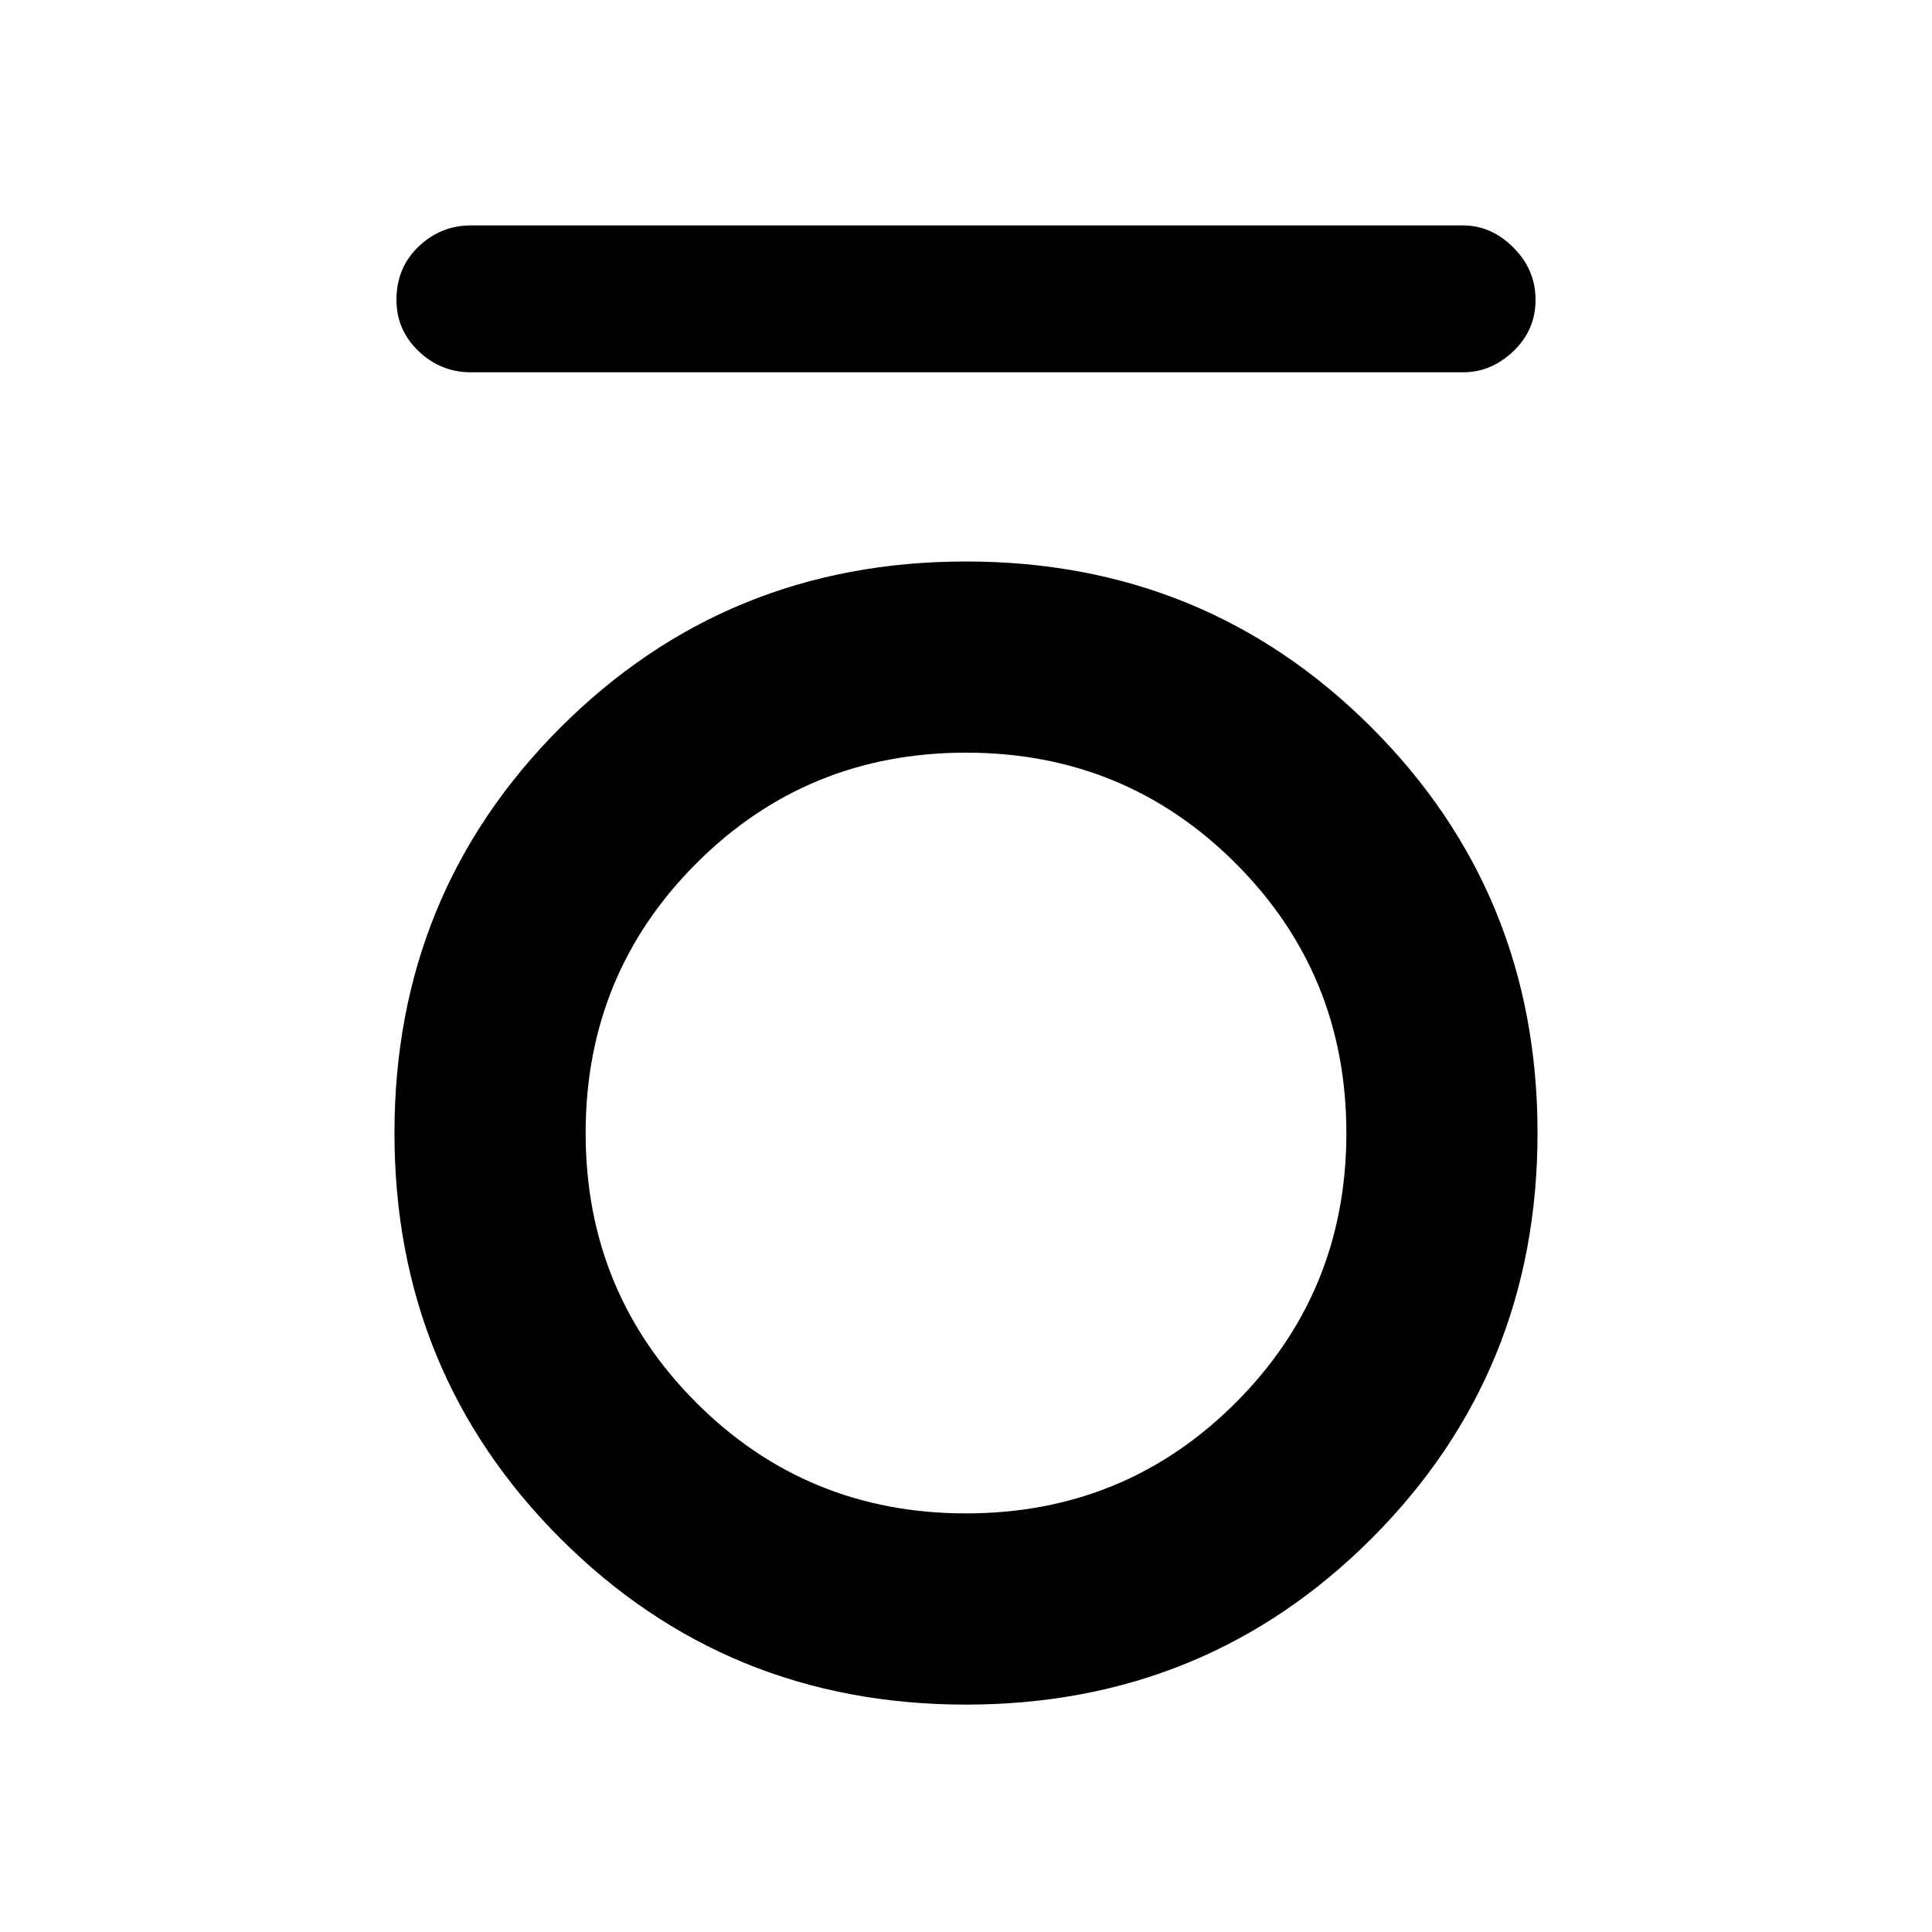 <svg xmlns="http://www.w3.org/2000/svg" height="40" width="40"><path d="M9.75 7.708q-.625 0-1.083-.437-.459-.438-.459-1.063 0-.666.459-1.104.458-.437 1.083-.437h20.542q.583 0 1.041.458.459.458.459 1.083t-.459 1.063q-.458.437-1.041.437ZM20 35.292q-4.958 0-8.396-3.438-3.437-3.437-3.437-8.396 0-4.958 3.437-8.396 3.438-3.437 8.396-3.437t8.396 3.437q3.437 3.438 3.437 8.396 0 4.959-3.437 8.396-3.438 3.438-8.396 3.438Zm0-3.959q3.292 0 5.583-2.291 2.292-2.292 2.292-5.584 0-3.291-2.292-5.583-2.291-2.292-5.583-2.292-3.292 0-5.583 2.292-2.292 2.292-2.292 5.583 0 3.292 2.292 5.584 2.291 2.291 5.583 2.291Z"/></svg>